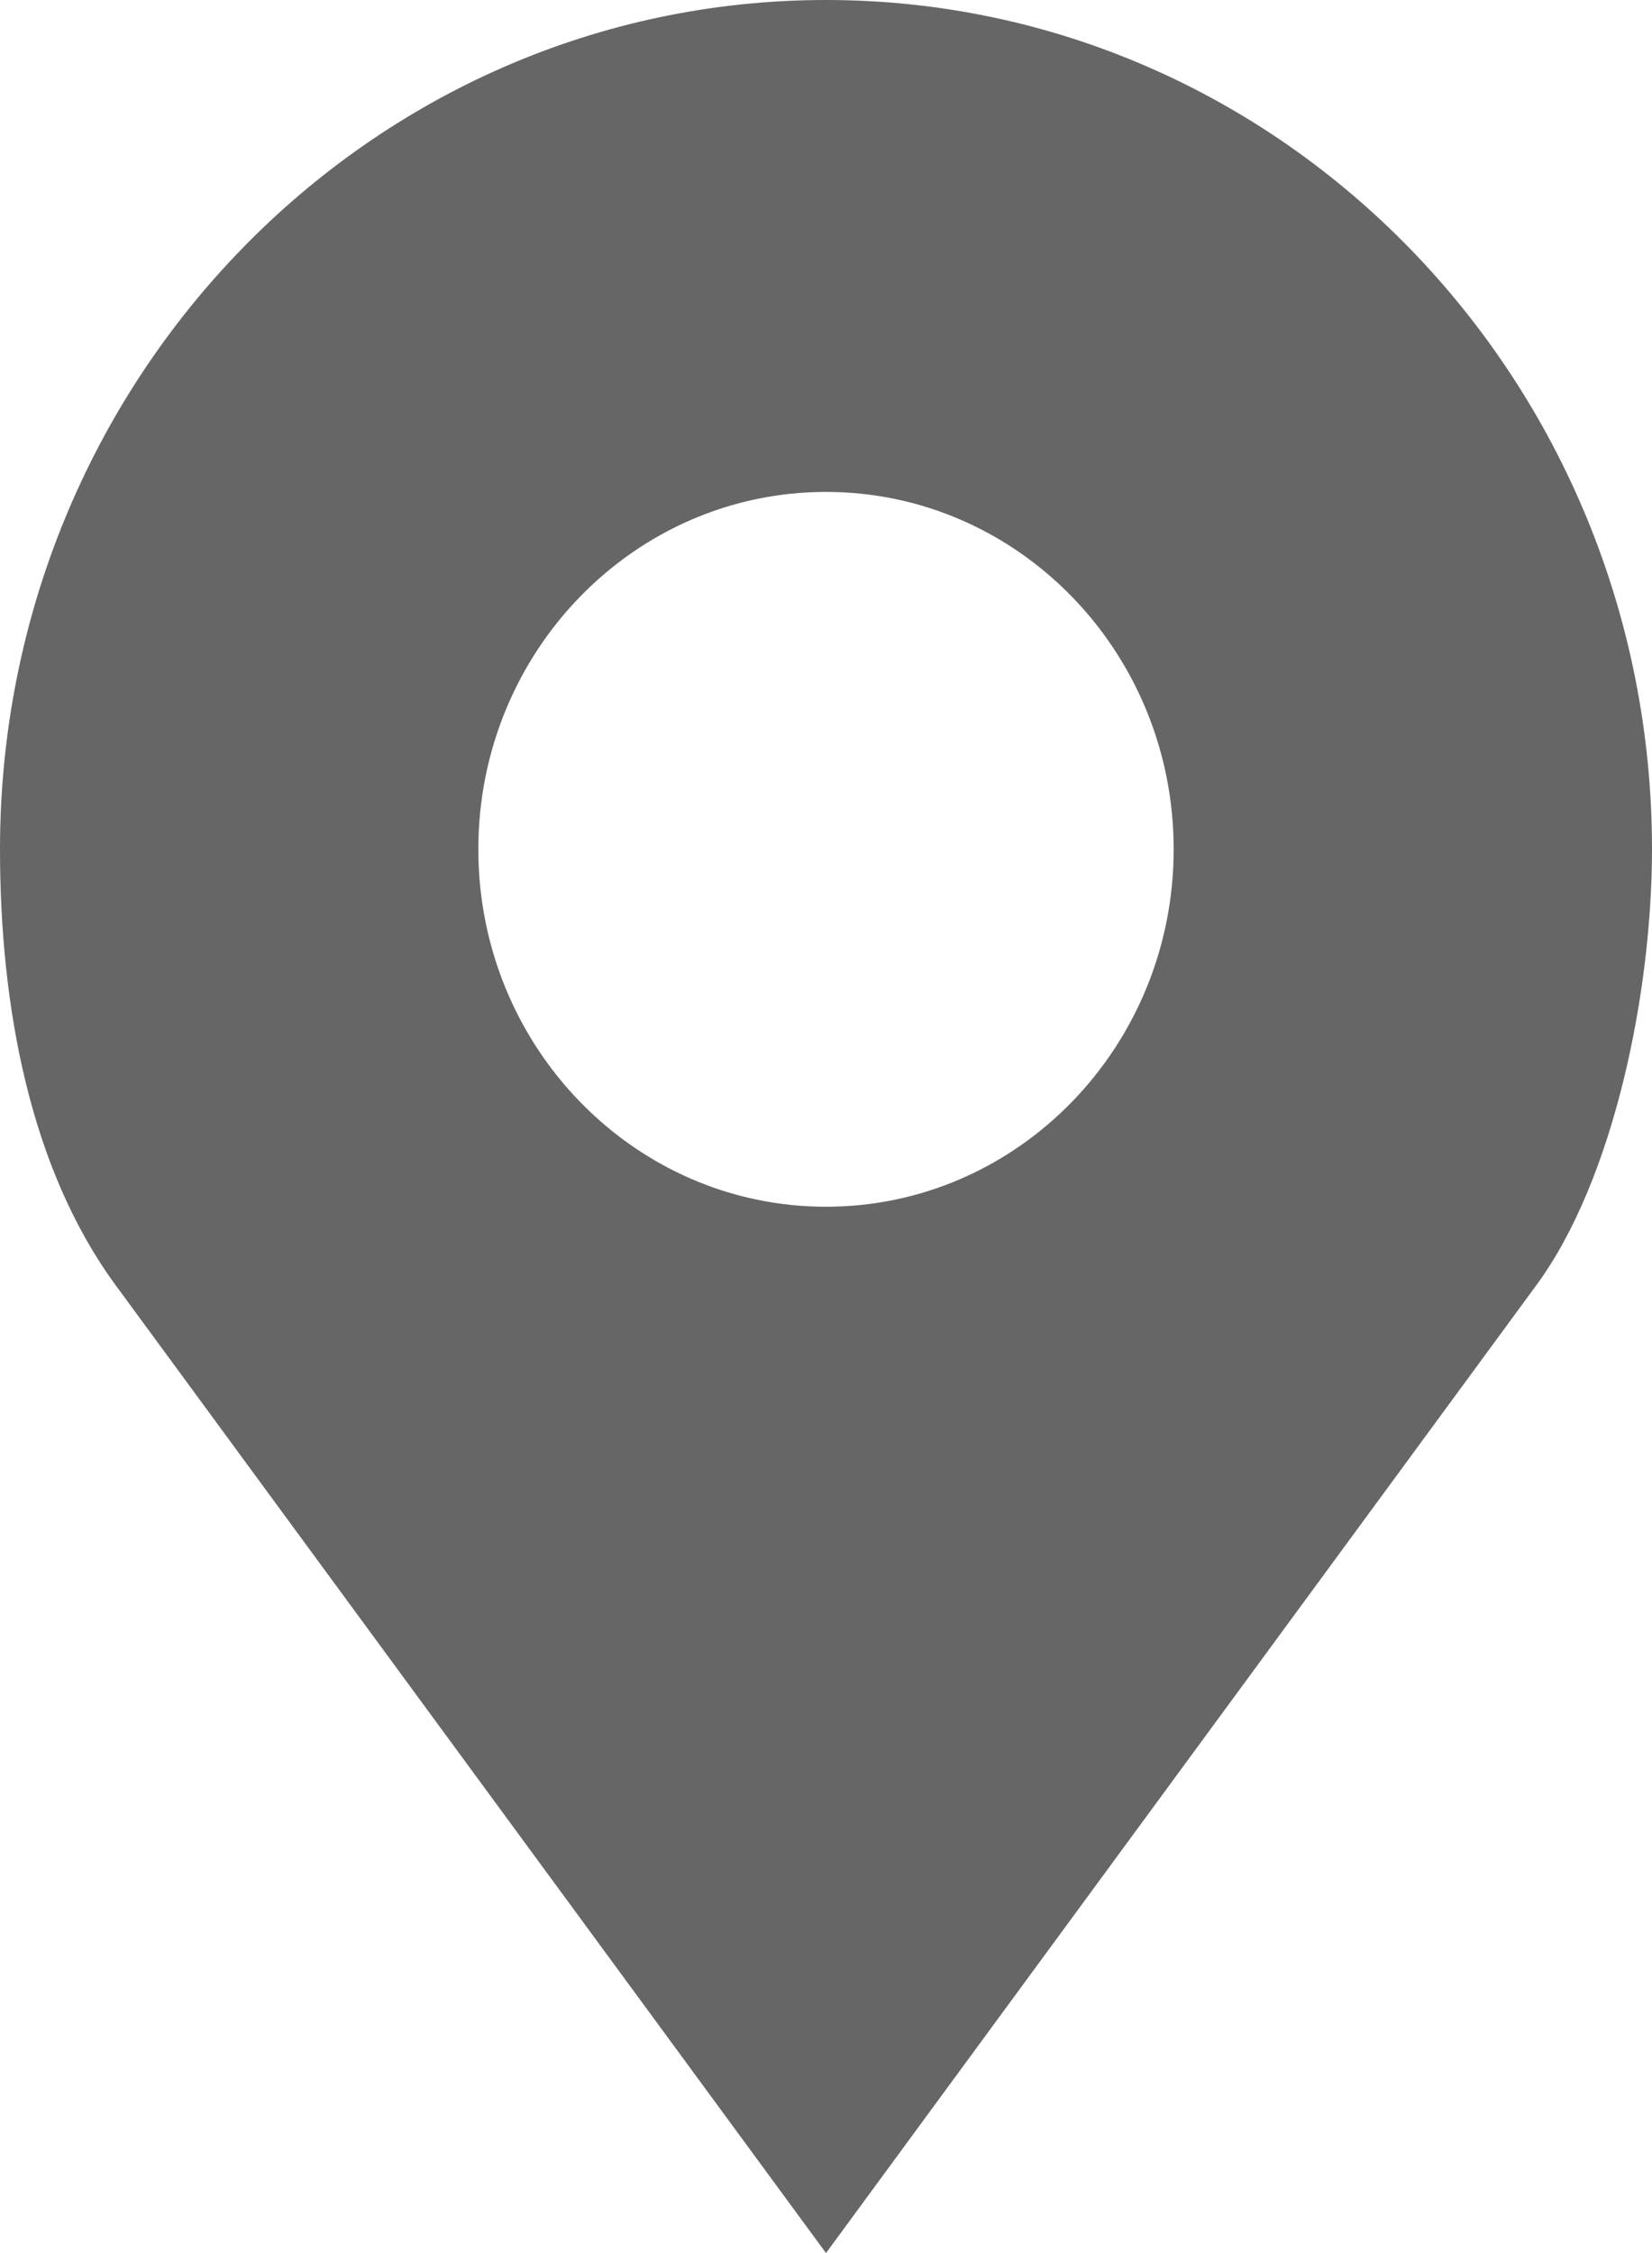 <svg width="11" height="15" viewBox="0 0 11 15" fill="none" xmlns="http://www.w3.org/2000/svg">
<path d="M5.5 0C2.462 0 0 2.532 0 5.654C0 6.699 0.199 7.777 0.769 8.555L5.5 15L10.231 8.555C10.749 7.849 11 6.6 11 5.654C11 2.532 8.538 0 5.5 0ZM5.5 3.275C6.778 3.275 7.815 4.34 7.815 5.654C7.815 6.968 6.778 8.034 5.5 8.034C4.222 8.034 3.185 6.968 3.185 5.654C3.185 4.34 4.222 3.275 5.5 3.275Z" fill="#666666"/>
</svg>
